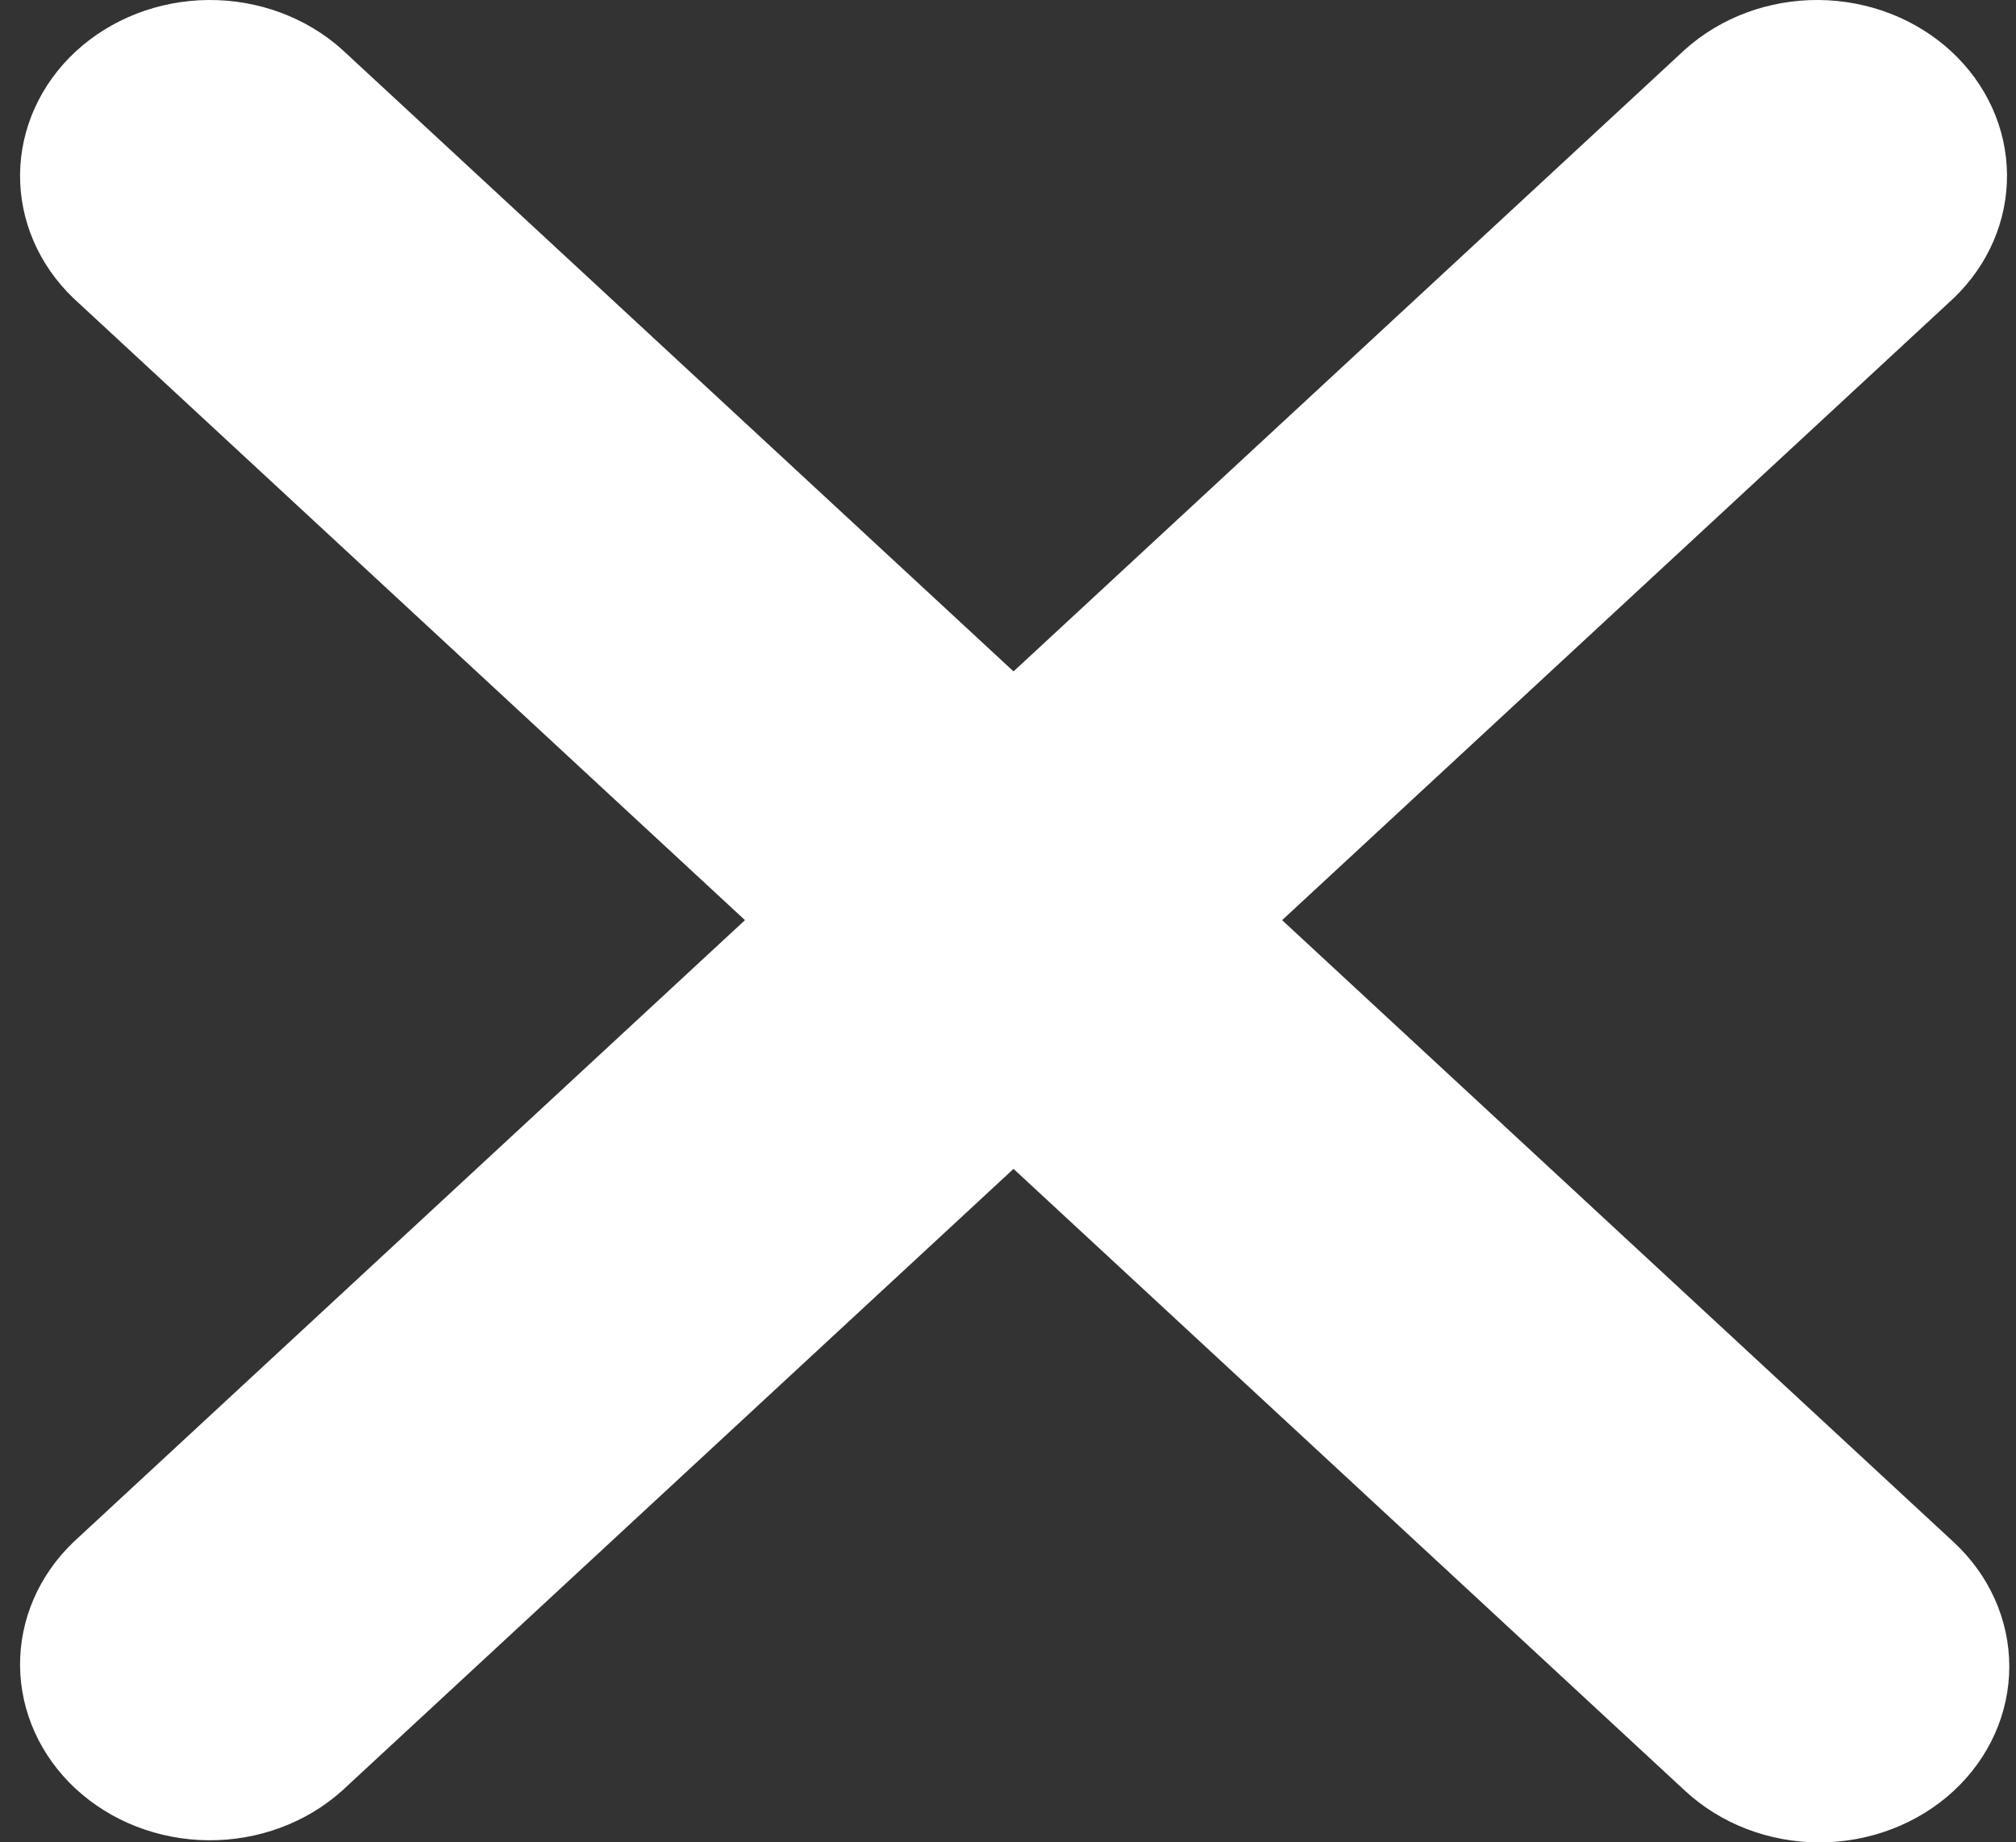 <svg width="58" height="53" viewBox="0 0 58 53" fill="none" xmlns="http://www.w3.org/2000/svg">
<rect x="0" y="0" width="58" height="53" fill="#333333" stroke="none"/>
<path d="M56.208 51.518C55.183 52.467 53.793 53 52.344 53C50.895 53 49.506 52.467 48.481 51.518L29.159 33.625L9.837 51.518C8.807 52.44 7.427 52.95 5.994 52.939C4.561 52.927 3.191 52.395 2.177 51.457C1.164 50.519 0.59 49.249 0.577 47.922C0.565 46.596 1.116 45.317 2.111 44.363L21.433 26.47L2.111 8.576C1.116 7.622 0.565 6.343 0.577 5.016C0.59 3.69 1.164 2.42 2.177 1.482C3.191 0.544 4.561 0.012 5.994 0C7.427 -0.011 8.807 0.499 9.837 1.421L29.159 19.314L48.481 1.421C49.512 0.499 50.892 -0.011 52.325 0C53.757 0.012 55.128 0.544 56.141 1.482C57.154 2.42 57.729 3.69 57.741 5.016C57.754 6.343 57.203 7.622 56.208 8.576L36.886 26.47L56.208 44.363C57.232 45.312 57.807 46.599 57.807 47.941C57.807 49.282 57.232 50.569 56.208 51.518Z" fill="white"/>
</svg>
